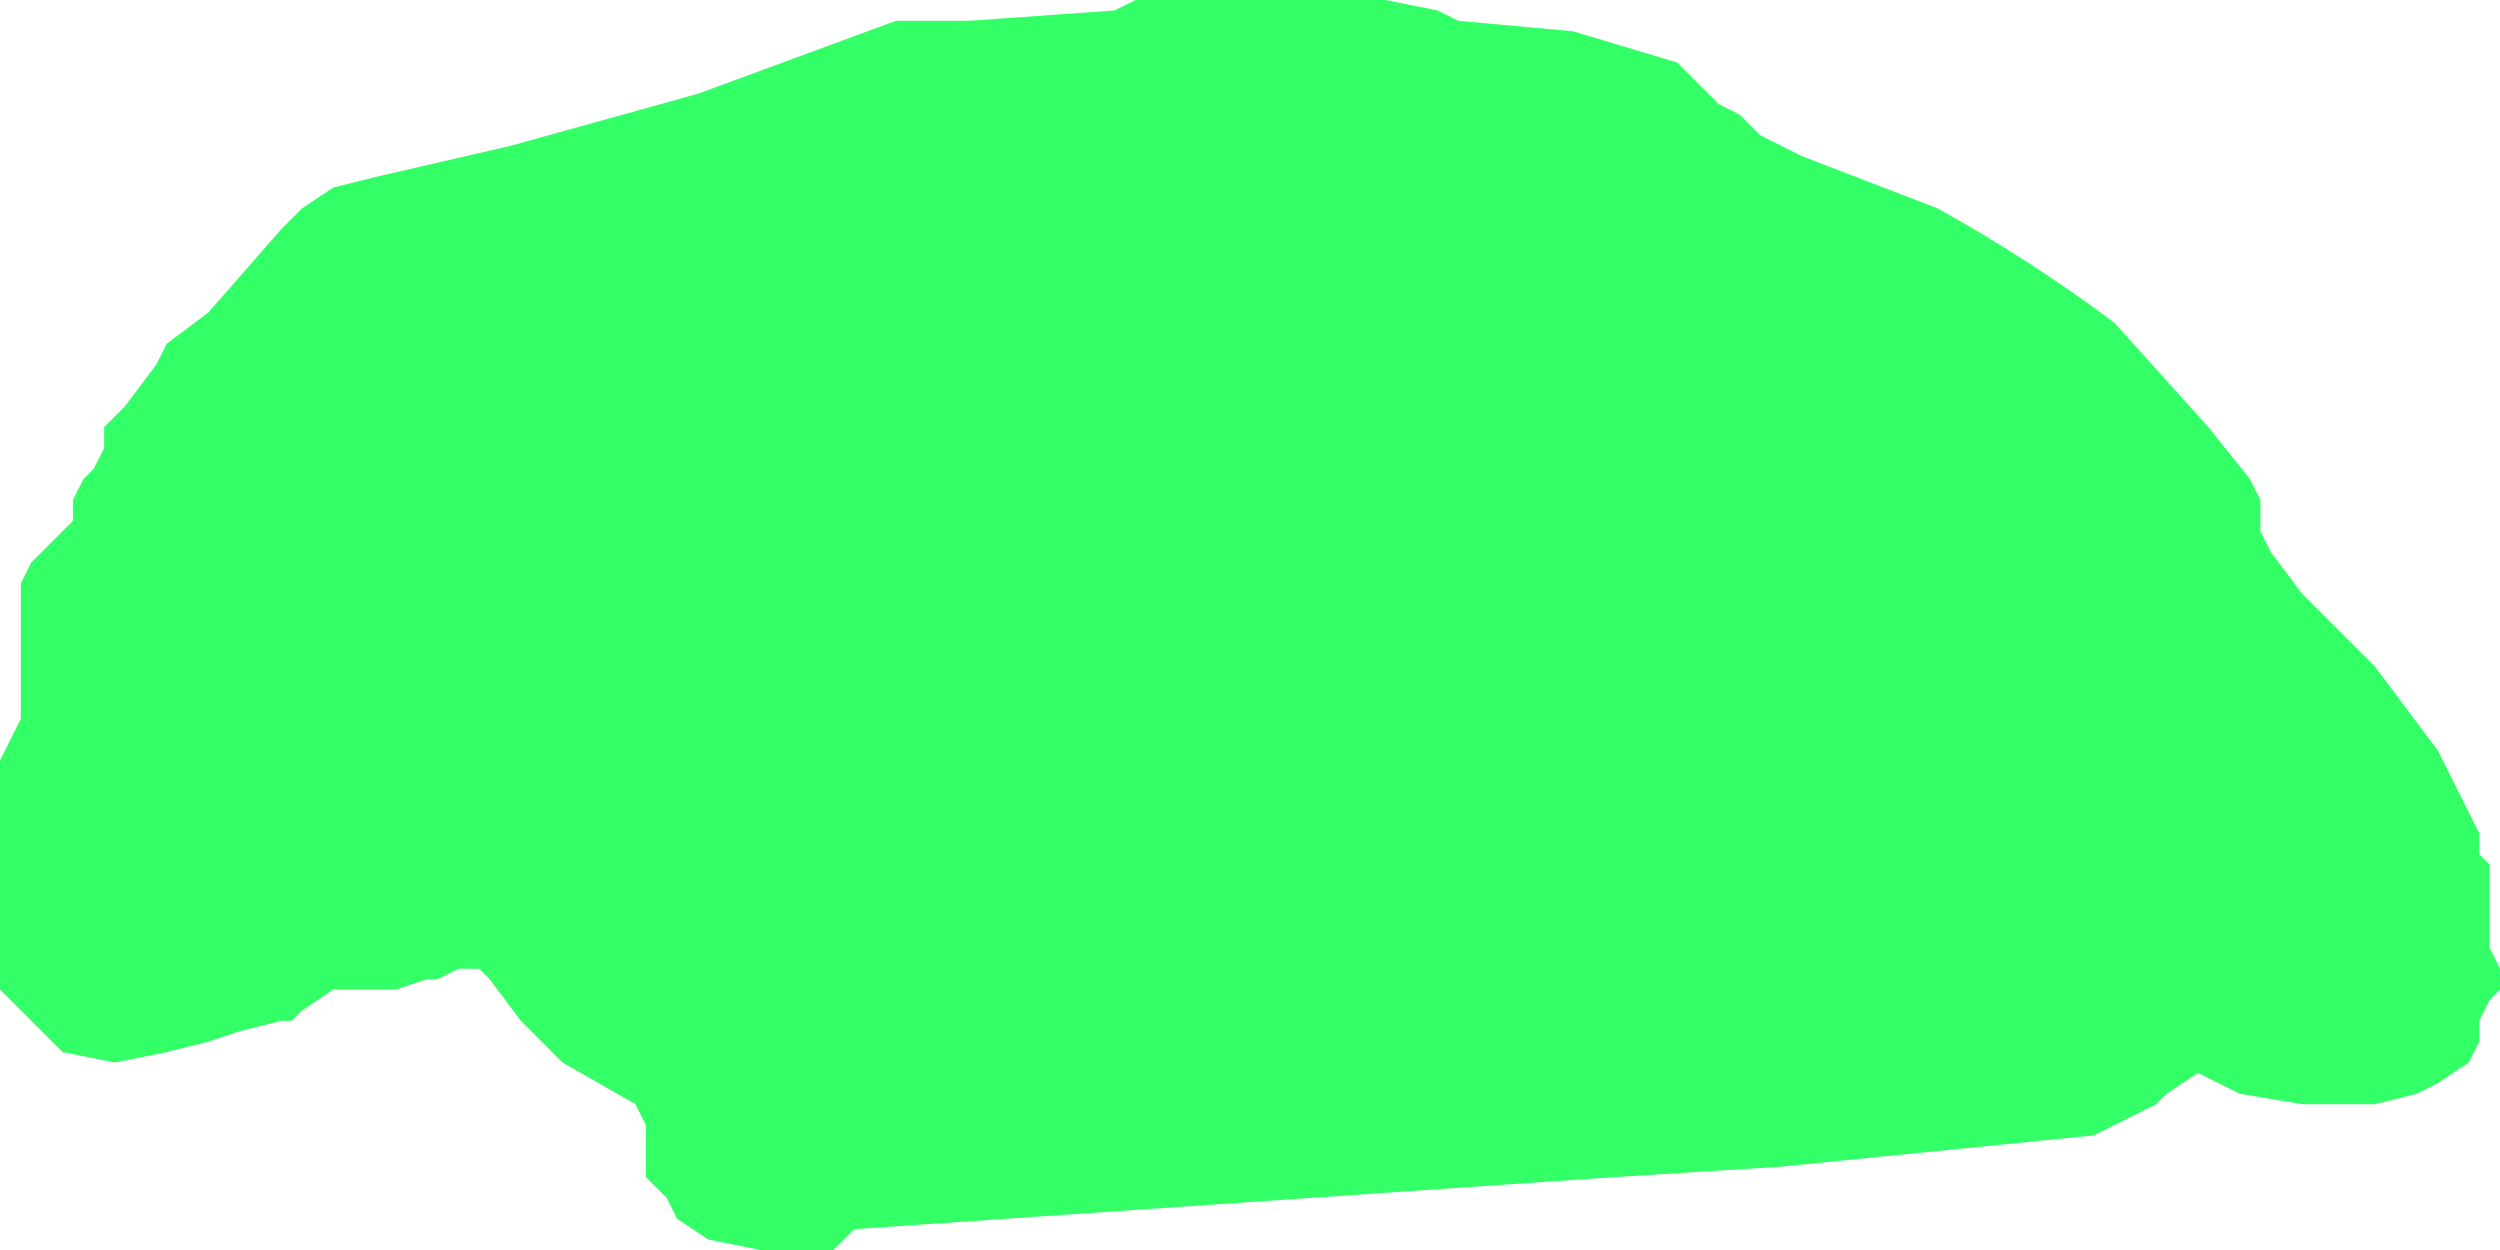 <?xml version="1.0" encoding="UTF-8" standalone="no"?>
<svg xmlns:xlink="http://www.w3.org/1999/xlink" height="6.0px" width="12.0px" xmlns="http://www.w3.org/2000/svg">
  <g transform="matrix(1.0, 0.0, 0.0, 1.0, 5.85, 7.8)">
    <path d="M2.3 -7.4 L2.4 -7.3 2.5 -7.25 2.6 -7.15 2.8 -7.05 3.45 -6.8 Q3.9 -6.55 4.3 -6.25 L4.75 -5.75 4.95 -5.5 5.0 -5.4 5.0 -5.3 5.0 -5.25 5.05 -5.15 5.2 -4.95 5.3 -4.85 5.55 -4.6 5.85 -4.2 6.0 -3.9 6.05 -3.8 6.05 -3.7 6.1 -3.65 6.1 -3.55 6.1 -3.45 6.1 -3.35 6.1 -3.25 6.15 -3.15 6.15 -3.05 6.1 -3.0 6.05 -2.9 6.05 -2.8 6.0 -2.7 5.85 -2.6 5.75 -2.55 5.55 -2.5 5.2 -2.5 4.9 -2.55 4.7 -2.65 4.55 -2.55 4.5 -2.5 4.3 -2.4 4.2 -2.35 2.7 -2.2 1.9 -2.15 -1.75 -1.9 -1.85 -1.8 -2.05 -1.8 -2.2 -1.8 -2.45 -1.85 -2.6 -1.95 -2.65 -2.05 -2.75 -2.15 -2.75 -2.25 -2.75 -2.3 -2.75 -2.4 -2.8 -2.5 -3.15 -2.7 -3.25 -2.8 -3.35 -2.9 -3.5 -3.1 -3.55 -3.15 -3.65 -3.15 -3.75 -3.1 -3.8 -3.1 -3.95 -3.05 -4.05 -3.05 -4.25 -3.05 -4.4 -2.95 -4.45 -2.9 -4.5 -2.9 -4.7 -2.85 -4.85 -2.8 -5.05 -2.75 -5.3 -2.7 -5.55 -2.75 -5.65 -2.85 -5.75 -2.95 -5.85 -3.05 -5.85 -3.15 -5.85 -3.3 -5.85 -3.4 -5.85 -3.5 -5.85 -3.6 -5.85 -3.8 -5.85 -4.0 -5.85 -4.05 -5.85 -4.15 -5.8 -4.25 -5.75 -4.35 -5.75 -4.45 -5.75 -4.55 -5.75 -4.65 -5.75 -4.75 -5.75 -4.8 -5.75 -4.9 -5.75 -5.0 -5.7 -5.1 -5.6 -5.2 -5.5 -5.3 -5.5 -5.4 -5.45 -5.5 -5.4 -5.55 -5.35 -5.65 -5.35 -5.75 -5.25 -5.85 -5.1 -6.05 -5.05 -6.15 -4.85 -6.3 -4.5 -6.7 -4.4 -6.8 -4.25 -6.9 -4.05 -6.95 -3.4 -7.1 -2.5 -7.35 -1.55 -7.7 -1.2 -7.7 -0.5 -7.75 -0.4 -7.8 -0.2 -7.8 0.8 -7.8 1.05 -7.75 1.15 -7.7 1.7 -7.65 2.2 -7.5 2.3 -7.4" fill="#33ff66" fill-rule="evenodd" stroke="none"/>
  </g>
</svg>

